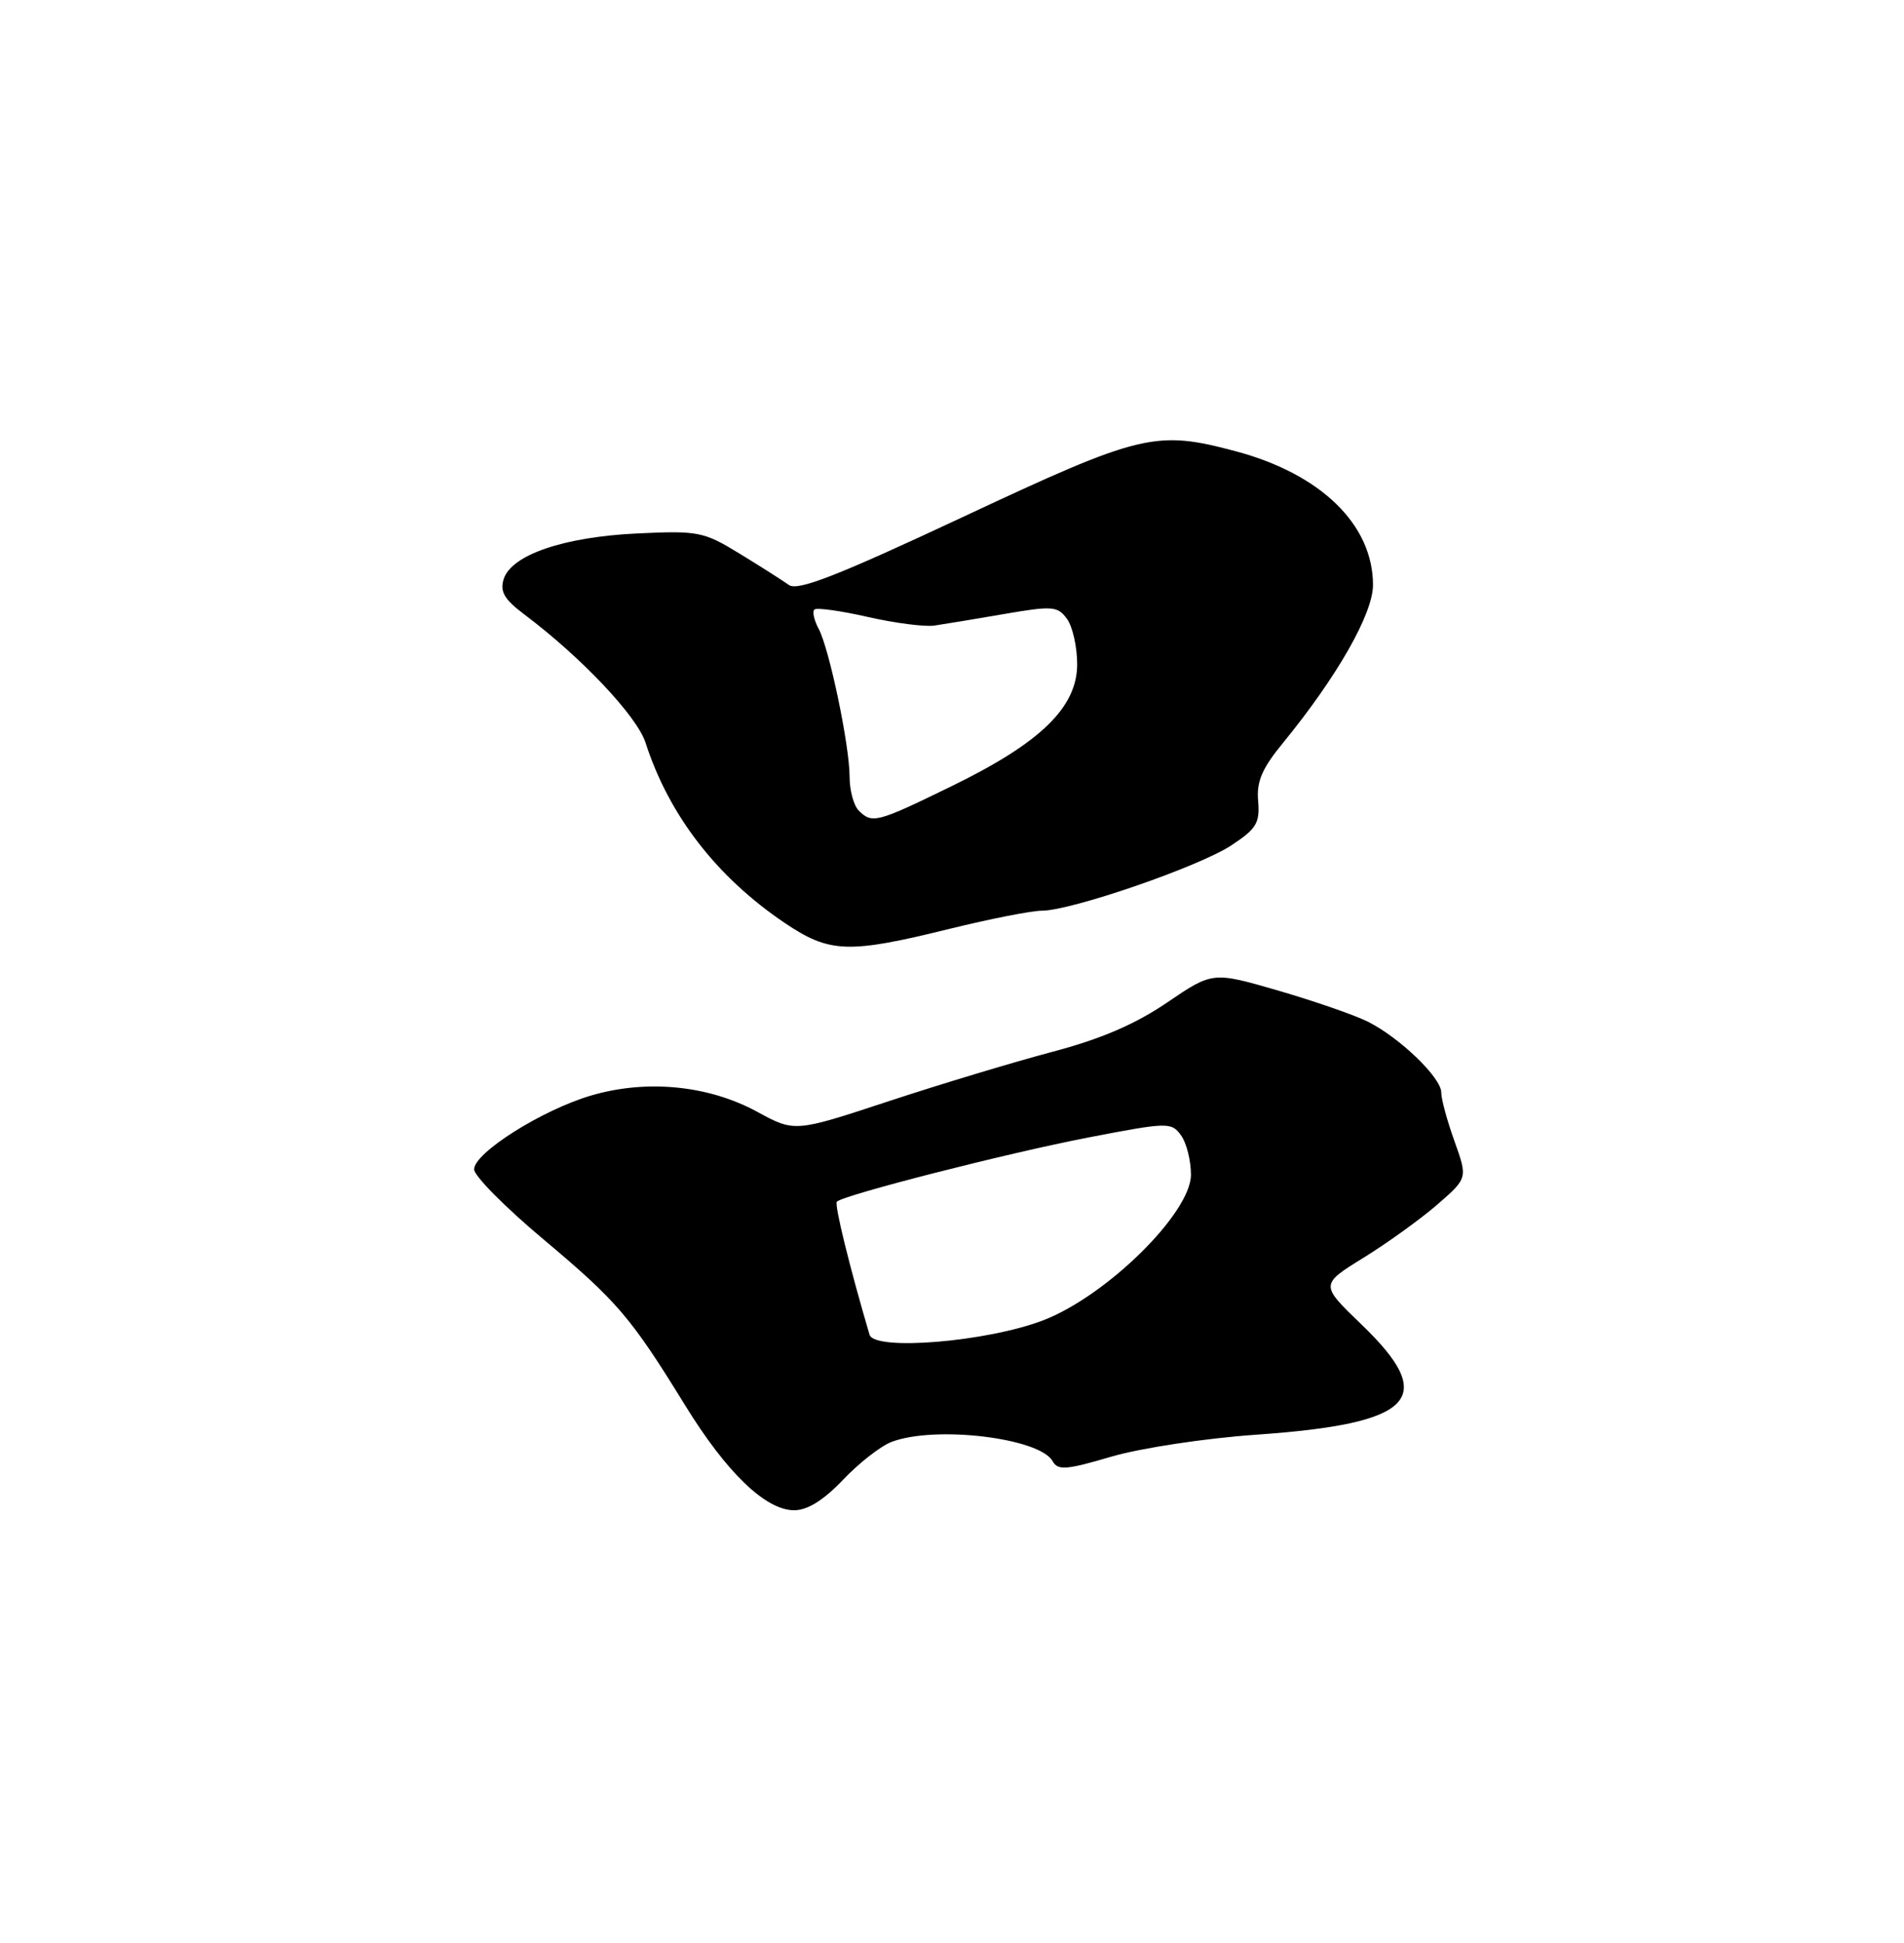 <?xml version="1.0" encoding="UTF-8" standalone="no"?>
<!DOCTYPE svg PUBLIC "-//W3C//DTD SVG 1.1//EN" "http://www.w3.org/Graphics/SVG/1.1/DTD/svg11.dtd" >
<svg xmlns="http://www.w3.org/2000/svg" xmlns:xlink="http://www.w3.org/1999/xlink" version="1.1" viewBox="0 0 251 256">
 <g >
 <path fill="currentColor"
d=" M 111.13 194.99 C 113.23 192.78 116.11 190.53 117.54 189.99 C 123.27 187.81 137.04 189.46 138.76 192.53 C 139.46 193.78 140.55 193.69 146.53 191.93 C 150.41 190.80 158.83 189.52 165.53 189.05 C 186.46 187.59 189.64 184.29 179.51 174.55 C 174.02 169.27 174.02 169.27 179.76 165.72 C 182.92 163.77 187.30 160.61 189.49 158.71 C 193.48 155.24 193.48 155.24 191.74 150.37 C 190.78 147.69 189.99 144.80 190.00 143.95 C 190.00 142.01 184.55 136.75 180.34 134.63 C 178.61 133.76 173.29 131.92 168.52 130.53 C 159.86 128.02 159.86 128.02 153.84 132.11 C 149.63 134.97 145.09 136.92 138.67 138.61 C 133.62 139.95 123.93 142.87 117.13 145.11 C 104.76 149.19 104.76 149.19 99.81 146.49 C 93.40 143.00 85.24 142.20 77.93 144.35 C 71.46 146.25 62.50 151.90 62.50 154.08 C 62.50 154.94 66.59 159.07 71.59 163.26 C 81.42 171.51 83.15 173.54 90.31 185.16 C 95.78 194.04 100.93 199.00 104.69 199.00 C 106.45 199.00 108.57 197.68 111.13 194.99 Z  M 125.18 122.39 C 130.51 121.08 135.98 120.00 137.34 120.00 C 141.21 120.00 158.08 114.19 162.32 111.39 C 165.64 109.21 166.10 108.44 165.86 105.55 C 165.63 102.97 166.37 101.25 169.15 97.87 C 176.26 89.18 181.00 80.87 181.00 77.08 C 181.00 69.14 174.13 62.45 162.90 59.46 C 152.36 56.65 150.43 57.12 127.00 68.09 C 110.36 75.88 105.16 77.91 104.00 77.08 C 103.17 76.49 100.25 74.63 97.50 72.95 C 92.76 70.05 92.06 69.91 84.00 70.29 C 74.31 70.75 67.42 73.11 66.40 76.30 C 65.88 77.96 66.48 78.98 69.12 80.96 C 76.64 86.61 83.96 94.35 85.10 97.86 C 88.18 107.42 94.48 115.56 103.43 121.60 C 109.36 125.60 111.81 125.69 125.18 122.39 Z  M 114.63 175.87 C 112.01 167.01 109.97 158.69 110.32 158.34 C 111.22 157.45 132.85 151.93 143.43 149.89 C 153.94 147.86 154.42 147.85 155.68 149.58 C 156.41 150.57 157.00 152.92 157.00 154.79 C 157.00 159.82 145.87 170.78 137.50 173.98 C 130.11 176.81 115.27 178.04 114.63 175.87 Z  M 113.20 106.80 C 112.54 106.14 112.00 104.14 112.00 102.37 C 112.00 98.24 109.33 85.49 107.92 82.85 C 107.32 81.74 107.07 80.60 107.35 80.32 C 107.63 80.04 110.78 80.47 114.34 81.28 C 117.90 82.09 121.87 82.61 123.16 82.43 C 124.44 82.24 128.61 81.56 132.41 80.90 C 138.75 79.81 139.43 79.86 140.66 81.55 C 141.40 82.56 142.00 85.25 142.00 87.52 C 142.00 93.20 137.18 97.88 125.45 103.59 C 115.57 108.41 114.97 108.57 113.20 106.80 Z "/>
</g>
</svg>